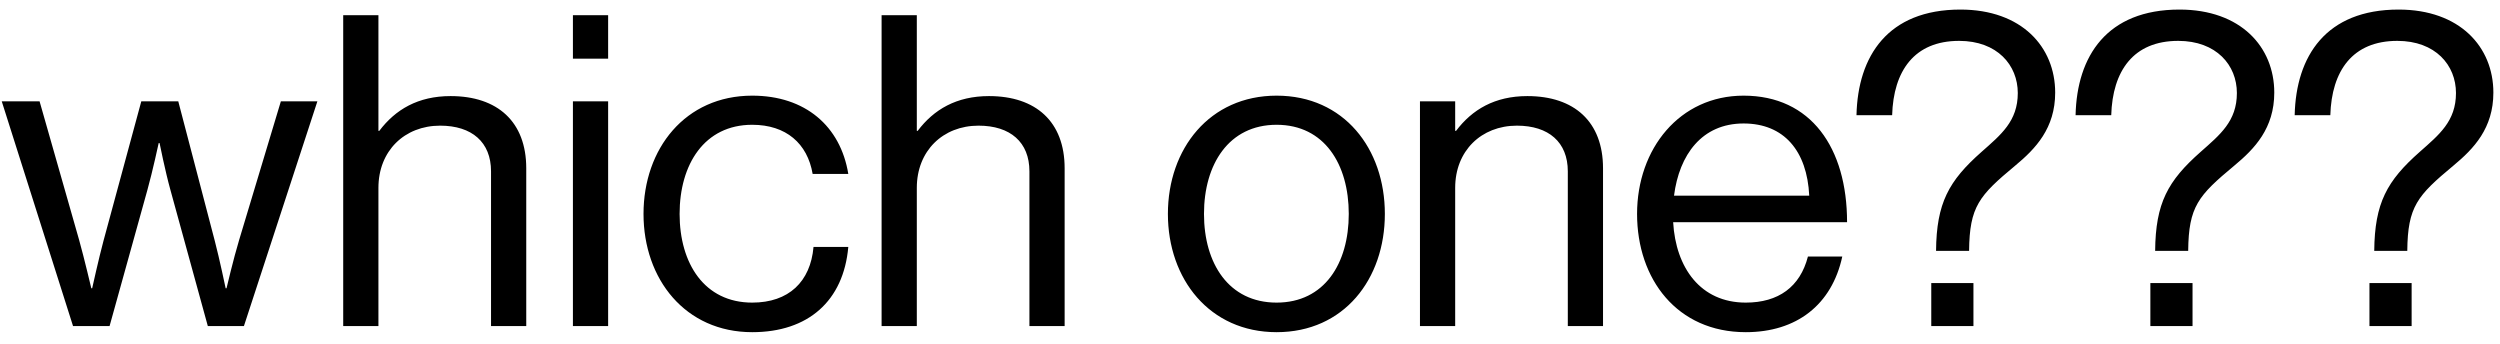 <svg width="138" height="19" viewBox="0 0 138 19" fill="none" xmlns="http://www.w3.org/2000/svg">
<path d="M4.032 18L0.096 5.592H2.184L4.368 13.248C4.656 14.28 5.04 15.912 5.04 15.912H5.088C5.088 15.912 5.448 14.28 5.712 13.296L7.8 5.592H9.84L11.856 13.296C12.12 14.304 12.456 15.912 12.456 15.912H12.504C12.504 15.912 12.888 14.28 13.2 13.248L15.504 5.592H17.52L13.464 18H11.472L9.408 10.488C9.12 9.456 8.808 7.896 8.808 7.896H8.76C8.76 7.896 8.424 9.456 8.136 10.488L6.048 18H4.032ZM20.889 0.84V7.224H20.937C21.825 6.048 23.073 5.304 24.873 5.304C27.465 5.304 29.049 6.72 29.049 9.288V18H27.105V9.456C27.105 7.848 26.049 6.936 24.297 6.936C22.329 6.936 20.889 8.328 20.889 10.368V18H18.945V0.84H20.889ZM31.625 18V5.592H33.569V18H31.625ZM31.625 3.24V0.84H33.569V3.24H31.625ZM41.522 18.336C37.826 18.336 35.522 15.408 35.522 11.808C35.522 8.208 37.826 5.28 41.522 5.28C44.45 5.28 46.394 6.96 46.826 9.6H44.858C44.57 7.92 43.394 6.888 41.522 6.888C38.882 6.888 37.514 9.072 37.514 11.808C37.514 14.544 38.882 16.704 41.522 16.704C43.538 16.704 44.738 15.552 44.906 13.632H46.826C46.562 16.608 44.618 18.336 41.522 18.336ZM50.608 0.84V7.224H50.656C51.544 6.048 52.792 5.304 54.592 5.304C57.184 5.304 58.768 6.72 58.768 9.288V18H56.824V9.456C56.824 7.848 55.768 6.936 54.016 6.936C52.048 6.936 50.608 8.328 50.608 10.368V18H48.664V0.84H50.608ZM70.468 18.336C66.772 18.336 64.468 15.408 64.468 11.808C64.468 8.208 66.772 5.28 70.468 5.28C74.188 5.28 76.444 8.208 76.444 11.808C76.444 15.408 74.188 18.336 70.468 18.336ZM70.468 16.704C73.108 16.704 74.452 14.544 74.452 11.808C74.452 9.072 73.108 6.888 70.468 6.888C67.828 6.888 66.46 9.072 66.46 11.808C66.46 14.544 67.828 16.704 70.468 16.704ZM80.326 5.592V7.224H80.374C81.263 6.048 82.51 5.304 84.311 5.304C86.903 5.304 88.487 6.72 88.487 9.288V18H86.543V9.456C86.543 7.848 85.487 6.936 83.734 6.936C81.766 6.936 80.326 8.328 80.326 10.368V18H78.382V5.592H80.326ZM96.366 18.336C92.574 18.336 90.366 15.408 90.366 11.808C90.366 8.208 92.718 5.28 96.246 5.28C99.966 5.28 101.958 8.16 101.958 12.264H92.358C92.502 14.784 93.87 16.704 96.366 16.704C98.166 16.704 99.366 15.84 99.798 14.16H101.694C101.118 16.824 99.174 18.336 96.366 18.336ZM96.246 6.816C93.942 6.816 92.694 8.544 92.406 10.8H99.87C99.75 8.328 98.478 6.816 96.246 6.816ZM106.87 13.848C106.894 11.208 107.566 9.984 109.39 8.376C110.446 7.44 111.382 6.696 111.382 5.136C111.382 3.6 110.254 2.256 108.142 2.256C105.67 2.256 104.518 3.912 104.446 6.36H102.478C102.55 3.096 104.206 0.528 108.214 0.528C111.598 0.528 113.446 2.592 113.446 5.112C113.446 7.08 112.366 8.208 111.238 9.144C109.246 10.8 108.718 11.4 108.694 13.848H106.87ZM106.606 18V15.624H108.934V18H106.606ZM118.964 13.848C118.988 11.208 119.66 9.984 121.484 8.376C122.54 7.44 123.476 6.696 123.476 5.136C123.476 3.6 122.348 2.256 120.236 2.256C117.764 2.256 116.612 3.912 116.54 6.36H114.572C114.644 3.096 116.3 0.528 120.308 0.528C123.692 0.528 125.54 2.592 125.54 5.112C125.54 7.08 124.46 8.208 123.332 9.144C121.34 10.8 120.812 11.4 120.788 13.848H118.964ZM118.7 18V15.624H121.028V18H118.7ZM131.058 13.848C131.082 11.208 131.754 9.984 133.578 8.376C134.634 7.44 135.57 6.696 135.57 5.136C135.57 3.6 134.442 2.256 132.33 2.256C129.858 2.256 128.706 3.912 128.634 6.36H126.666C126.738 3.096 128.394 0.528 132.402 0.528C135.786 0.528 137.634 2.592 137.634 5.112C137.634 7.08 136.554 8.208 135.426 9.144C133.434 10.8 132.906 11.4 132.882 13.848H131.058ZM130.794 18V15.624H133.122V18H130.794Z" fill="black"/>
</svg>
